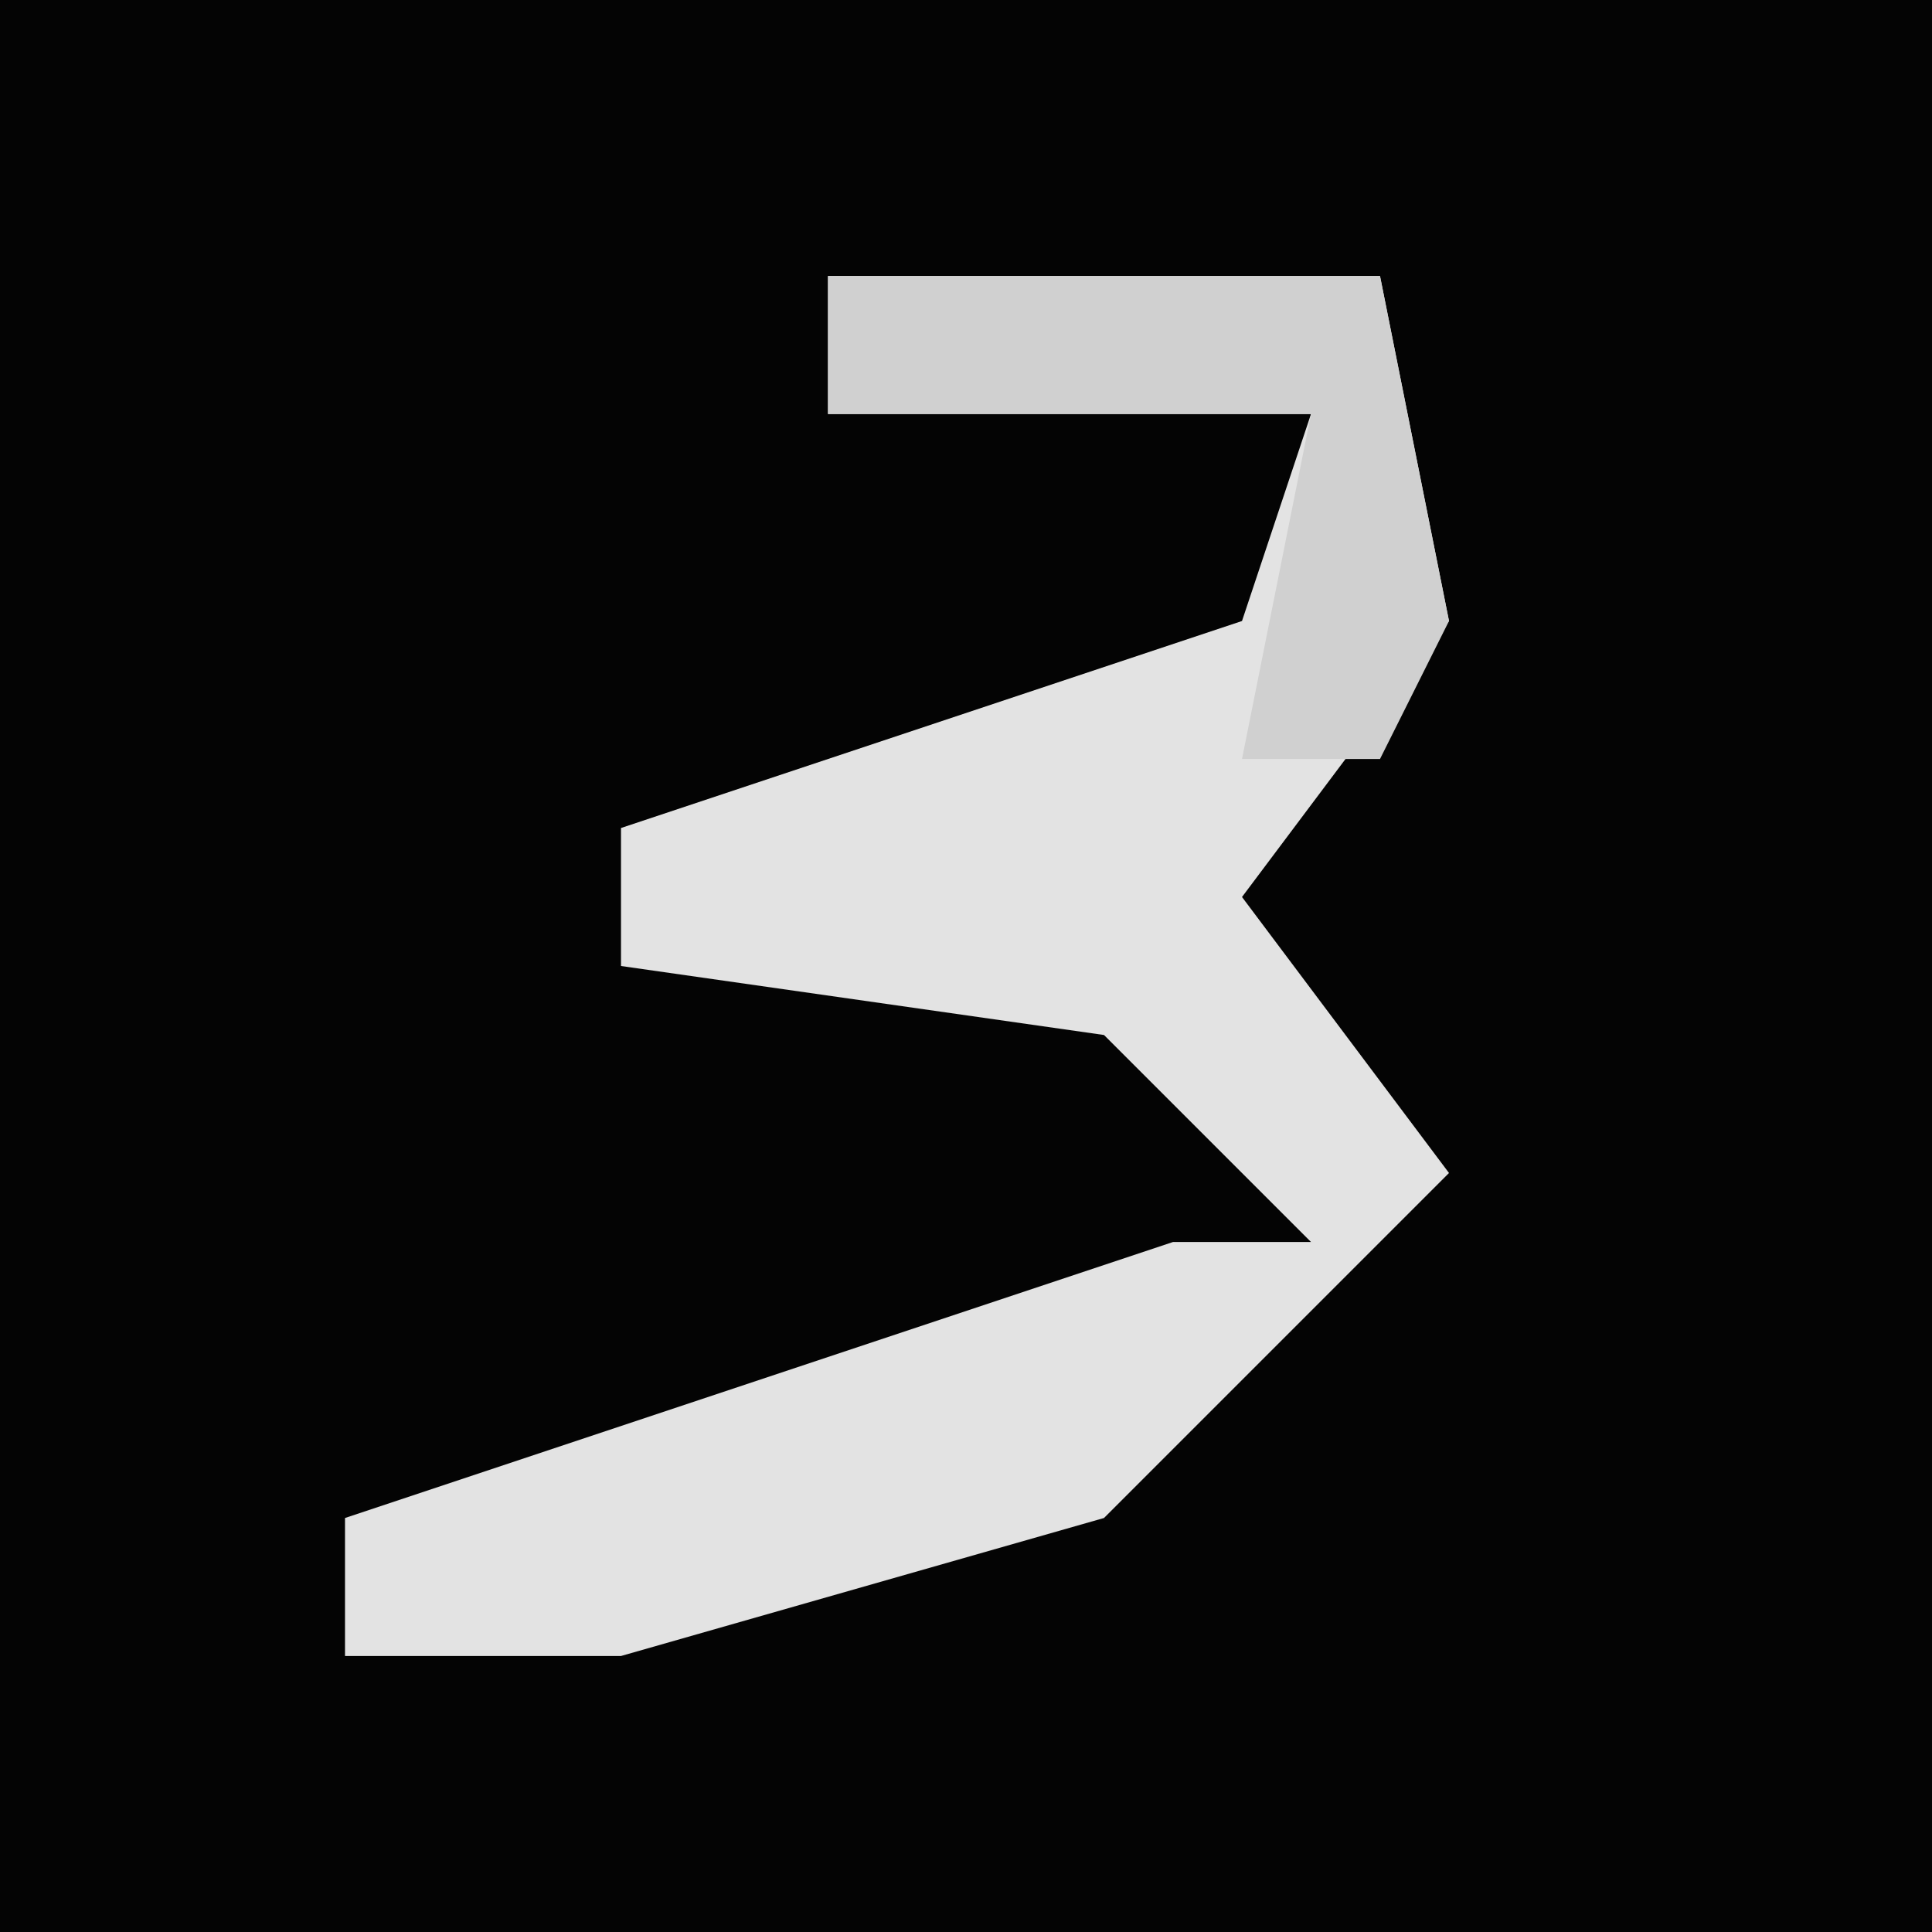 <?xml version="1.0" encoding="UTF-8"?>
<svg version="1.1" xmlns="http://www.w3.org/2000/svg" width="28" height="28">
<path d="M0,0 L28,0 L28,28 L0,28 Z " fill="#040404" transform="translate(0,0)"/>
<path d="M0,0 L8,0 L9,5 L6,9 L9,13 L4,18 L-3,20 L-7,20 L-7,18 L5,14 L7,14 L4,11 L-3,10 L-3,8 L6,5 L7,2 L0,2 Z " fill="#E3E3E3" transform="translate(12,4)"/>
<path d="M0,0 L8,0 L9,5 L8,7 L6,7 L7,2 L0,2 Z " fill="#D0D0D0" transform="translate(12,4)"/>
</svg>

